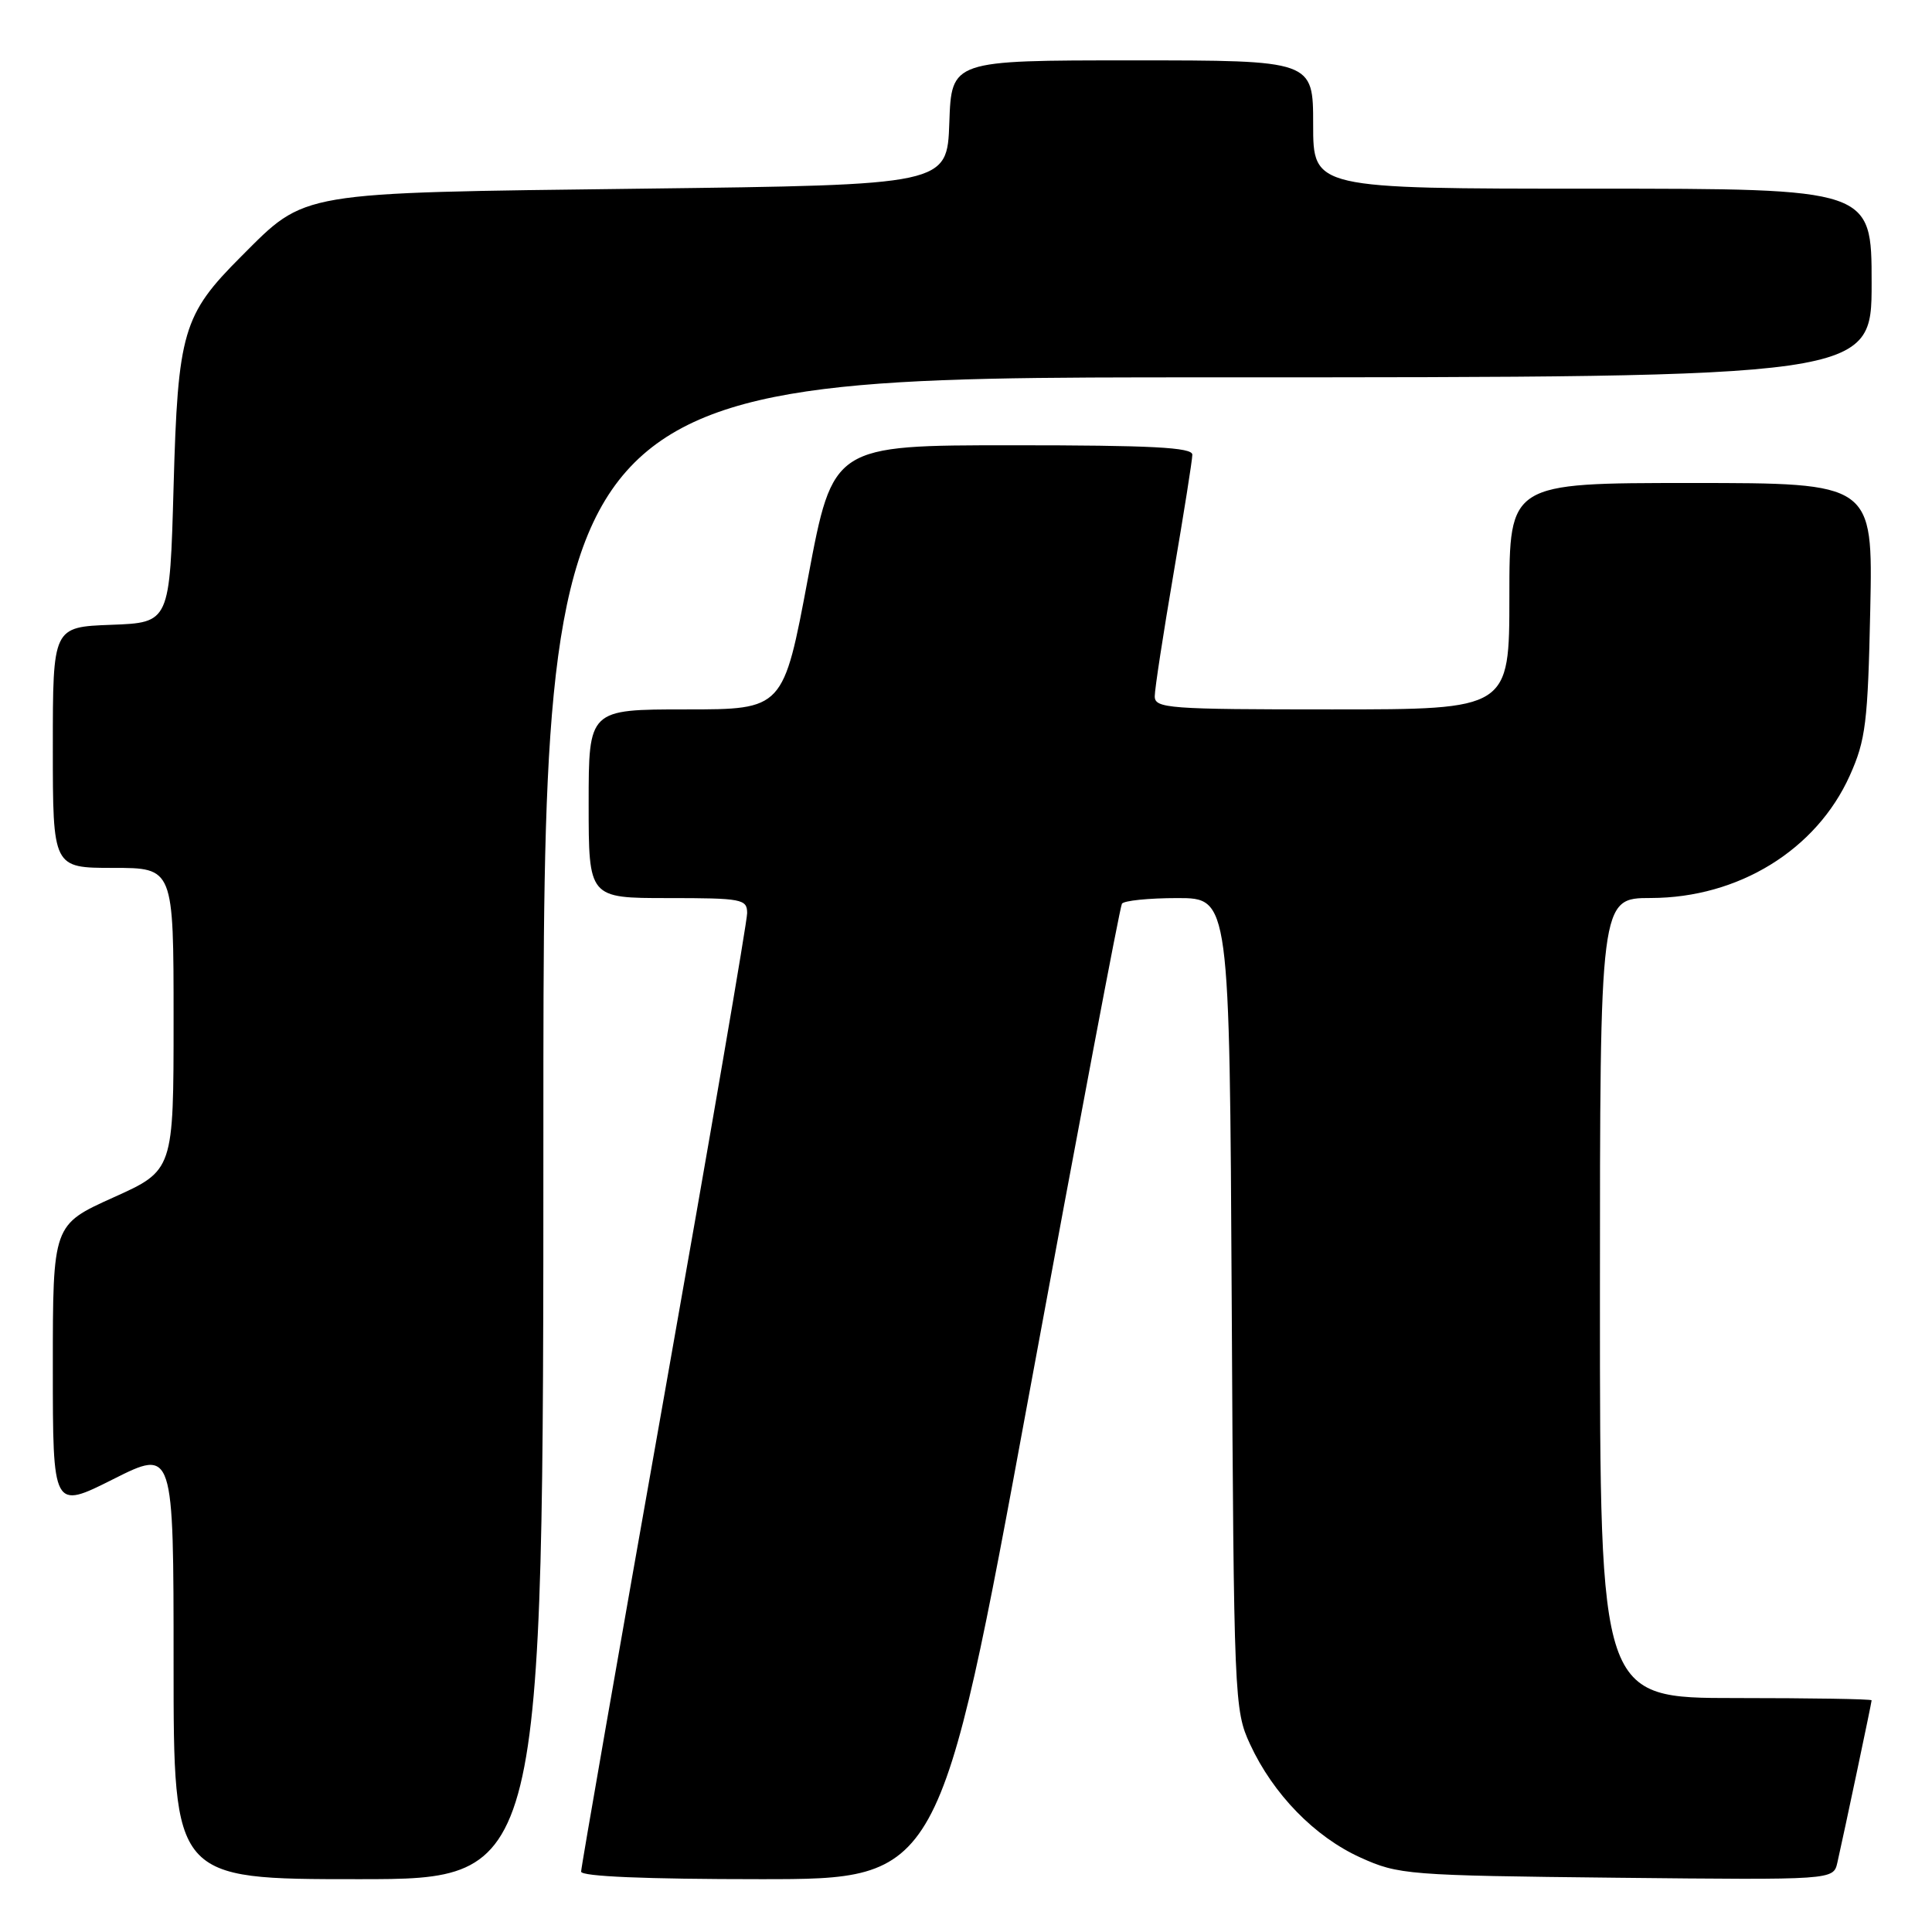 <?xml version="1.0" encoding="UTF-8" standalone="no"?>
<!DOCTYPE svg PUBLIC "-//W3C//DTD SVG 1.1//EN" "http://www.w3.org/Graphics/SVG/1.1/DTD/svg11.dtd" >
<svg xmlns="http://www.w3.org/2000/svg" xmlns:xlink="http://www.w3.org/1999/xlink" version="1.1" viewBox="0 0 256 256">
 <g >
 <path fill="currentColor"
d=" M 72.00 149.50 C 72.00 50.00 72.00 50.00 160.00 50.00 C 248.00 50.00 248.00 50.00 248.00 37.50 C 248.00 25.00 248.00 25.00 211.00 25.00 C 174.00 25.00 174.00 25.00 174.00 16.50 C 174.00 8.00 174.00 8.00 150.04 8.00 C 126.08 8.00 126.08 8.00 125.79 16.25 C 125.50 24.50 125.50 24.50 85.00 25.00 C 39.12 25.57 40.63 25.31 31.97 33.97 C 24.22 41.72 23.57 43.94 23.00 64.50 C 22.50 82.50 22.50 82.50 14.75 82.79 C 7.00 83.08 7.00 83.08 7.00 99.04 C 7.00 115.00 7.00 115.00 15.00 115.00 C 23.00 115.00 23.00 115.00 23.00 135.04 C 23.00 155.08 23.00 155.08 15.00 158.68 C 7.00 162.29 7.00 162.29 7.00 181.15 C 7.00 200.02 7.00 200.02 15.00 196.00 C 23.00 191.98 23.00 191.98 23.00 220.49 C 23.00 249.00 23.00 249.00 47.50 249.00 C 72.00 249.00 72.00 249.00 72.00 149.50 Z  M 136.36 184.75 C 142.87 149.41 148.40 120.16 148.66 119.75 C 148.91 119.34 152.22 119.00 156.02 119.00 C 162.92 119.00 162.92 119.00 163.21 172.75 C 163.49 225.23 163.55 226.61 165.64 231.12 C 168.70 237.74 174.21 243.39 180.26 246.13 C 185.32 248.42 186.48 248.51 214.22 248.81 C 242.93 249.11 242.93 249.11 243.46 246.81 C 244.38 242.75 248.00 225.60 248.00 225.30 C 248.00 225.13 239.90 225.00 230.00 225.00 C 212.00 225.00 212.00 225.00 212.00 172.00 C 212.00 119.00 212.00 119.00 218.75 118.99 C 230.36 118.97 240.68 112.62 245.11 102.76 C 247.22 98.05 247.50 95.76 247.82 80.75 C 248.17 64.00 248.17 64.00 224.08 64.00 C 200.00 64.00 200.00 64.00 200.00 79.00 C 200.00 94.00 200.00 94.00 176.50 94.00 C 154.78 94.00 153.00 93.87 153.01 92.25 C 153.01 91.29 154.14 83.97 155.50 76.00 C 156.86 68.03 157.99 60.94 157.99 60.25 C 158.00 59.28 152.58 59.00 134.19 59.00 C 110.37 59.00 110.37 59.00 107.08 76.50 C 103.80 94.00 103.80 94.00 90.90 94.00 C 78.00 94.00 78.00 94.00 78.00 106.50 C 78.00 119.00 78.00 119.00 88.50 119.00 C 98.33 119.00 99.00 119.13 99.00 121.00 C 99.00 122.10 94.05 150.90 88.00 185.00 C 81.95 219.10 77.00 247.45 77.00 248.00 C 77.00 248.64 85.58 249.00 100.76 249.00 C 124.52 249.00 124.52 249.00 136.36 184.75 Z "/>
</g>
</svg>